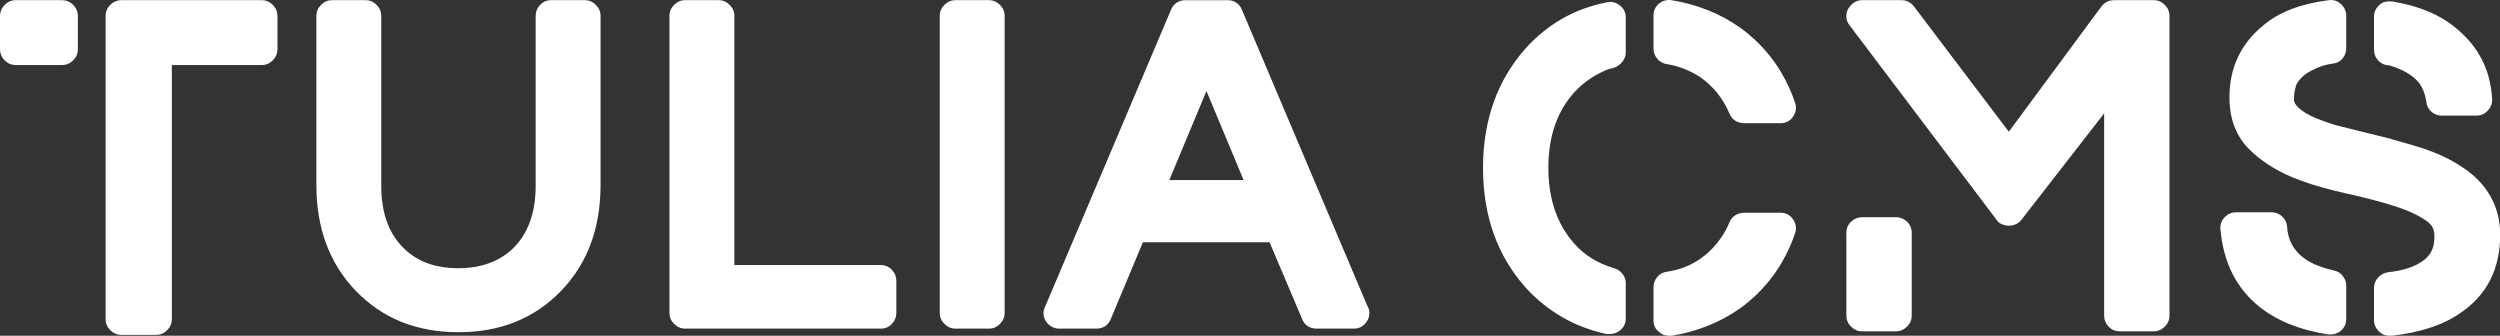 <?xml version="1.0" encoding="UTF-8"?>
<svg class="css-1j8o68f" viewBox="0 0 200 26.86" xmlns="http://www.w3.org/2000/svg">
<rect x="0" y="0" width="200" height="26.86" fill="#333333" stroke="none"/>
<g transform="matrix(.895 0 0 .895 -.501 -8.937)" fill="#fff" featurekey="nameFeature-0">
<path d="m6.08 10q0.6 0 1.02 0.42t0.42 1.02v2.92q0 0.6-0.42 1.02t-1.02 0.42h-4.12q-0.56 0-0.98-0.42t-0.42-1.02v-2.92q0-0.6 0.42-1.02t0.98-0.42h4.12zm17.88 0q0.56 0 0.98 0.42t0.42 1.02v2.92q0 0.6-0.42 1.02t-0.98 0.42h-8.04v22.72q0 0.56-0.42 0.98t-0.98 0.42h-3.08q-0.6 0-1.02-0.42t-0.42-0.98v-27.08q0-0.6 0.42-1.02t1.02-0.42h12.52zm28.88 0q0.56 0 0.98 0.42t0.42 0.98v15.12q0 5.84-3.56 9.5t-9.14 3.66-9.14-3.66-3.56-9.5v-15.12q0-0.56 0.42-0.98t0.98-0.42h3q0.56 0 0.98 0.42t0.42 0.98v15.2q0 3.72 2.12 5.68 1.8 1.68 4.76 1.68t4.8-1.68q2.12-2 2.12-5.68v-15.2q0-0.56 0.4-0.98t0.96-0.42h3.04zm26.44 23.68q0.6 0 1 0.42t0.4 0.98v2.88q0 0.56-0.4 0.98t-1 0.42h-17.48q-0.56 0-0.98-0.42t-0.42-0.98v-26.56q0-0.56 0.42-0.98t0.98-0.42h3q0.56 0 0.98 0.42t0.42 0.98v22.28h13.08zm9.68-23.68q0.56 0 0.98 0.42t0.42 0.98v26.56q0 0.56-0.42 0.98t-0.98 0.42h-3q-0.56 0-0.98-0.42t-0.42-0.98v-26.56q0-0.56 0.42-0.98t0.98-0.42h3zm22.6 0.84 11.2 26.44q0.2 0.32 0.2 0.68 0 0.56-0.4 0.98t-1 0.42h-3.32q-0.44 0-0.78-0.22t-0.5-0.62l-2.92-6.88h-11.32l-2.88 6.88q-0.16 0.4-0.5 0.62t-0.78 0.22h-3.32q-0.36 0-0.68-0.18t-0.5-0.46-0.22-0.62 0.12-0.66l11.28-26.6q0.16-0.4 0.5-0.62t0.78-0.22h3.76q0.44 0 0.78 0.22t0.5 0.62zm-3.16 7.28-3.32 7.96h6.64zm41.16-2.4q-0.52-0.08-0.86-0.48t-0.34-0.92v-2.92q0-0.68 0.48-1.08t1.12-0.32q3.44 0.56 6.12 2.44 3.48 2.52 4.92 6.68 0.24 0.68-0.16 1.28t-1.16 0.6h-3.2q-0.44 0-0.8-0.22t-0.52-0.62q-0.88-2.08-2.68-3.32-1.4-0.88-2.92-1.12zm10.12 13.28q0.76 0 1.16 0.6t0.16 1.28q-1.44 4.16-4.92 6.68-2.68 1.88-6.12 2.44h-0.2q-0.56 0-0.92-0.36-0.48-0.36-0.48-1.04v-2.92q0-0.52 0.32-0.92t0.84-0.48q1.68-0.24 2.96-1.12 1.8-1.24 2.68-3.32 0.16-0.4 0.52-0.62t0.8-0.22h3.2zm-14.32-18.52q0.52 0.4 0.52 1.08v3.12q0 0.44-0.3 0.82t-0.74 0.54q-0.56 0.12-0.88 0.28-1.6 0.72-2.72 1.96-2.28 2.56-2.28 6.7t2.28 6.74q1.4 1.6 3.6 2.24 0.44 0.12 0.74 0.5t0.3 0.82v3.16q0 0.68-0.52 1.08-0.36 0.32-0.92 0.32h-0.28q-4.28-0.92-7.24-4.16-3.8-4.28-3.8-10.68t3.8-10.68q2.96-3.28 7.24-4.12 0.64-0.16 1.2 0.28zm47.72-0.48q0.56 0 0.98 0.42t0.42 0.98v26.8q0 0.56-0.42 0.98t-0.98 0.42h-3.04q-0.6 0-1-0.42t-0.4-0.98v-18.08l-7.4 9.52q-0.44 0.52-1.12 0.52-0.32 0-0.64-0.14t-0.48-0.42l-13.12-17.36q-0.24-0.28-0.28-0.7t0.16-0.76 0.52-0.56 0.72-0.22h3.52q0.68 0 1.12 0.56l8.48 11.2 8.28-11.2q0.44-0.56 1.16-0.56h3.52zm-23.04 19.4q0.56 0 0.98 0.4t0.42 1v7.4q0 0.56-0.42 0.98t-0.98 0.42h-3.04q-0.56 0-0.98-0.42t-0.42-0.98v-7.4q0-0.6 0.42-1t0.98-0.4h3.04zm50.48-4.56q1.72 1.08 2.62 2.64t0.9 3.48q0 4.52-3.44 6.92-2.32 1.68-6.28 2.12h-0.16q-0.56 0-0.92-0.36-0.48-0.44-0.48-1.04v-2.88q0-0.52 0.36-0.92t0.88-0.48q1.88-0.2 2.92-0.88 0.8-0.48 1.08-1.24 0.16-0.44 0.16-1.12 0-0.44-0.16-0.76t-0.56-0.6q-1.16-0.8-3-1.36l-0.64-0.2q-2-0.56-3.68-0.92-0.36-0.08-1.16-0.28l-0.44-0.12q-1.44-0.36-3.04-1-2.36-1-3.88-2.52-1.76-1.76-1.76-4.64 0-3.96 3.04-6.44 2.08-1.76 5.84-2.24 0.64-0.08 1.1 0.36t0.46 1.04v2.88q0 0.52-0.32 0.92t-0.82 0.46-1.02 0.22q-1.16 0.44-1.64 0.86t-0.68 0.86q-0.2 0.68-0.2 1.28 0 0.32 0.36 0.68 0.56 0.56 1.64 1 0.48 0.2 1.68 0.6l5 1.24 0.24 0.08q1.88 0.52 2.72 0.8 1.88 0.64 3.28 1.56zm-6.68-9.04q-0.48-0.12-0.78-0.5t-0.3-0.9v-2.92q0-0.64 0.52-1.08 0.2-0.2 0.52-0.26t0.6-0.02q3.52 0.56 5.72 2.4 3 2.48 3.2 6.32 0.04 0.56-0.38 1.02t-1.02 0.46h-3.12q-0.52 0-0.92-0.36t-0.44-0.88q-0.16-1.04-0.68-1.72-0.84-1-2.6-1.52-0.12 0-0.16-0.04h-0.16zm-4.68 18.36q0.48 0.08 0.8 0.48t0.32 0.88v2.96q0 0.64-0.48 1.08-0.4 0.32-0.92 0.32h-0.2q-3.72-0.56-6.12-2.44-3.12-2.48-3.52-6.92-0.08-0.64 0.36-1.1t1.04-0.46h3.16q0.56 0 0.96 0.38t0.44 0.94q0.12 2 1.96 3.08 0.84 0.48 2.2 0.8z"/>
</g>
</svg>
